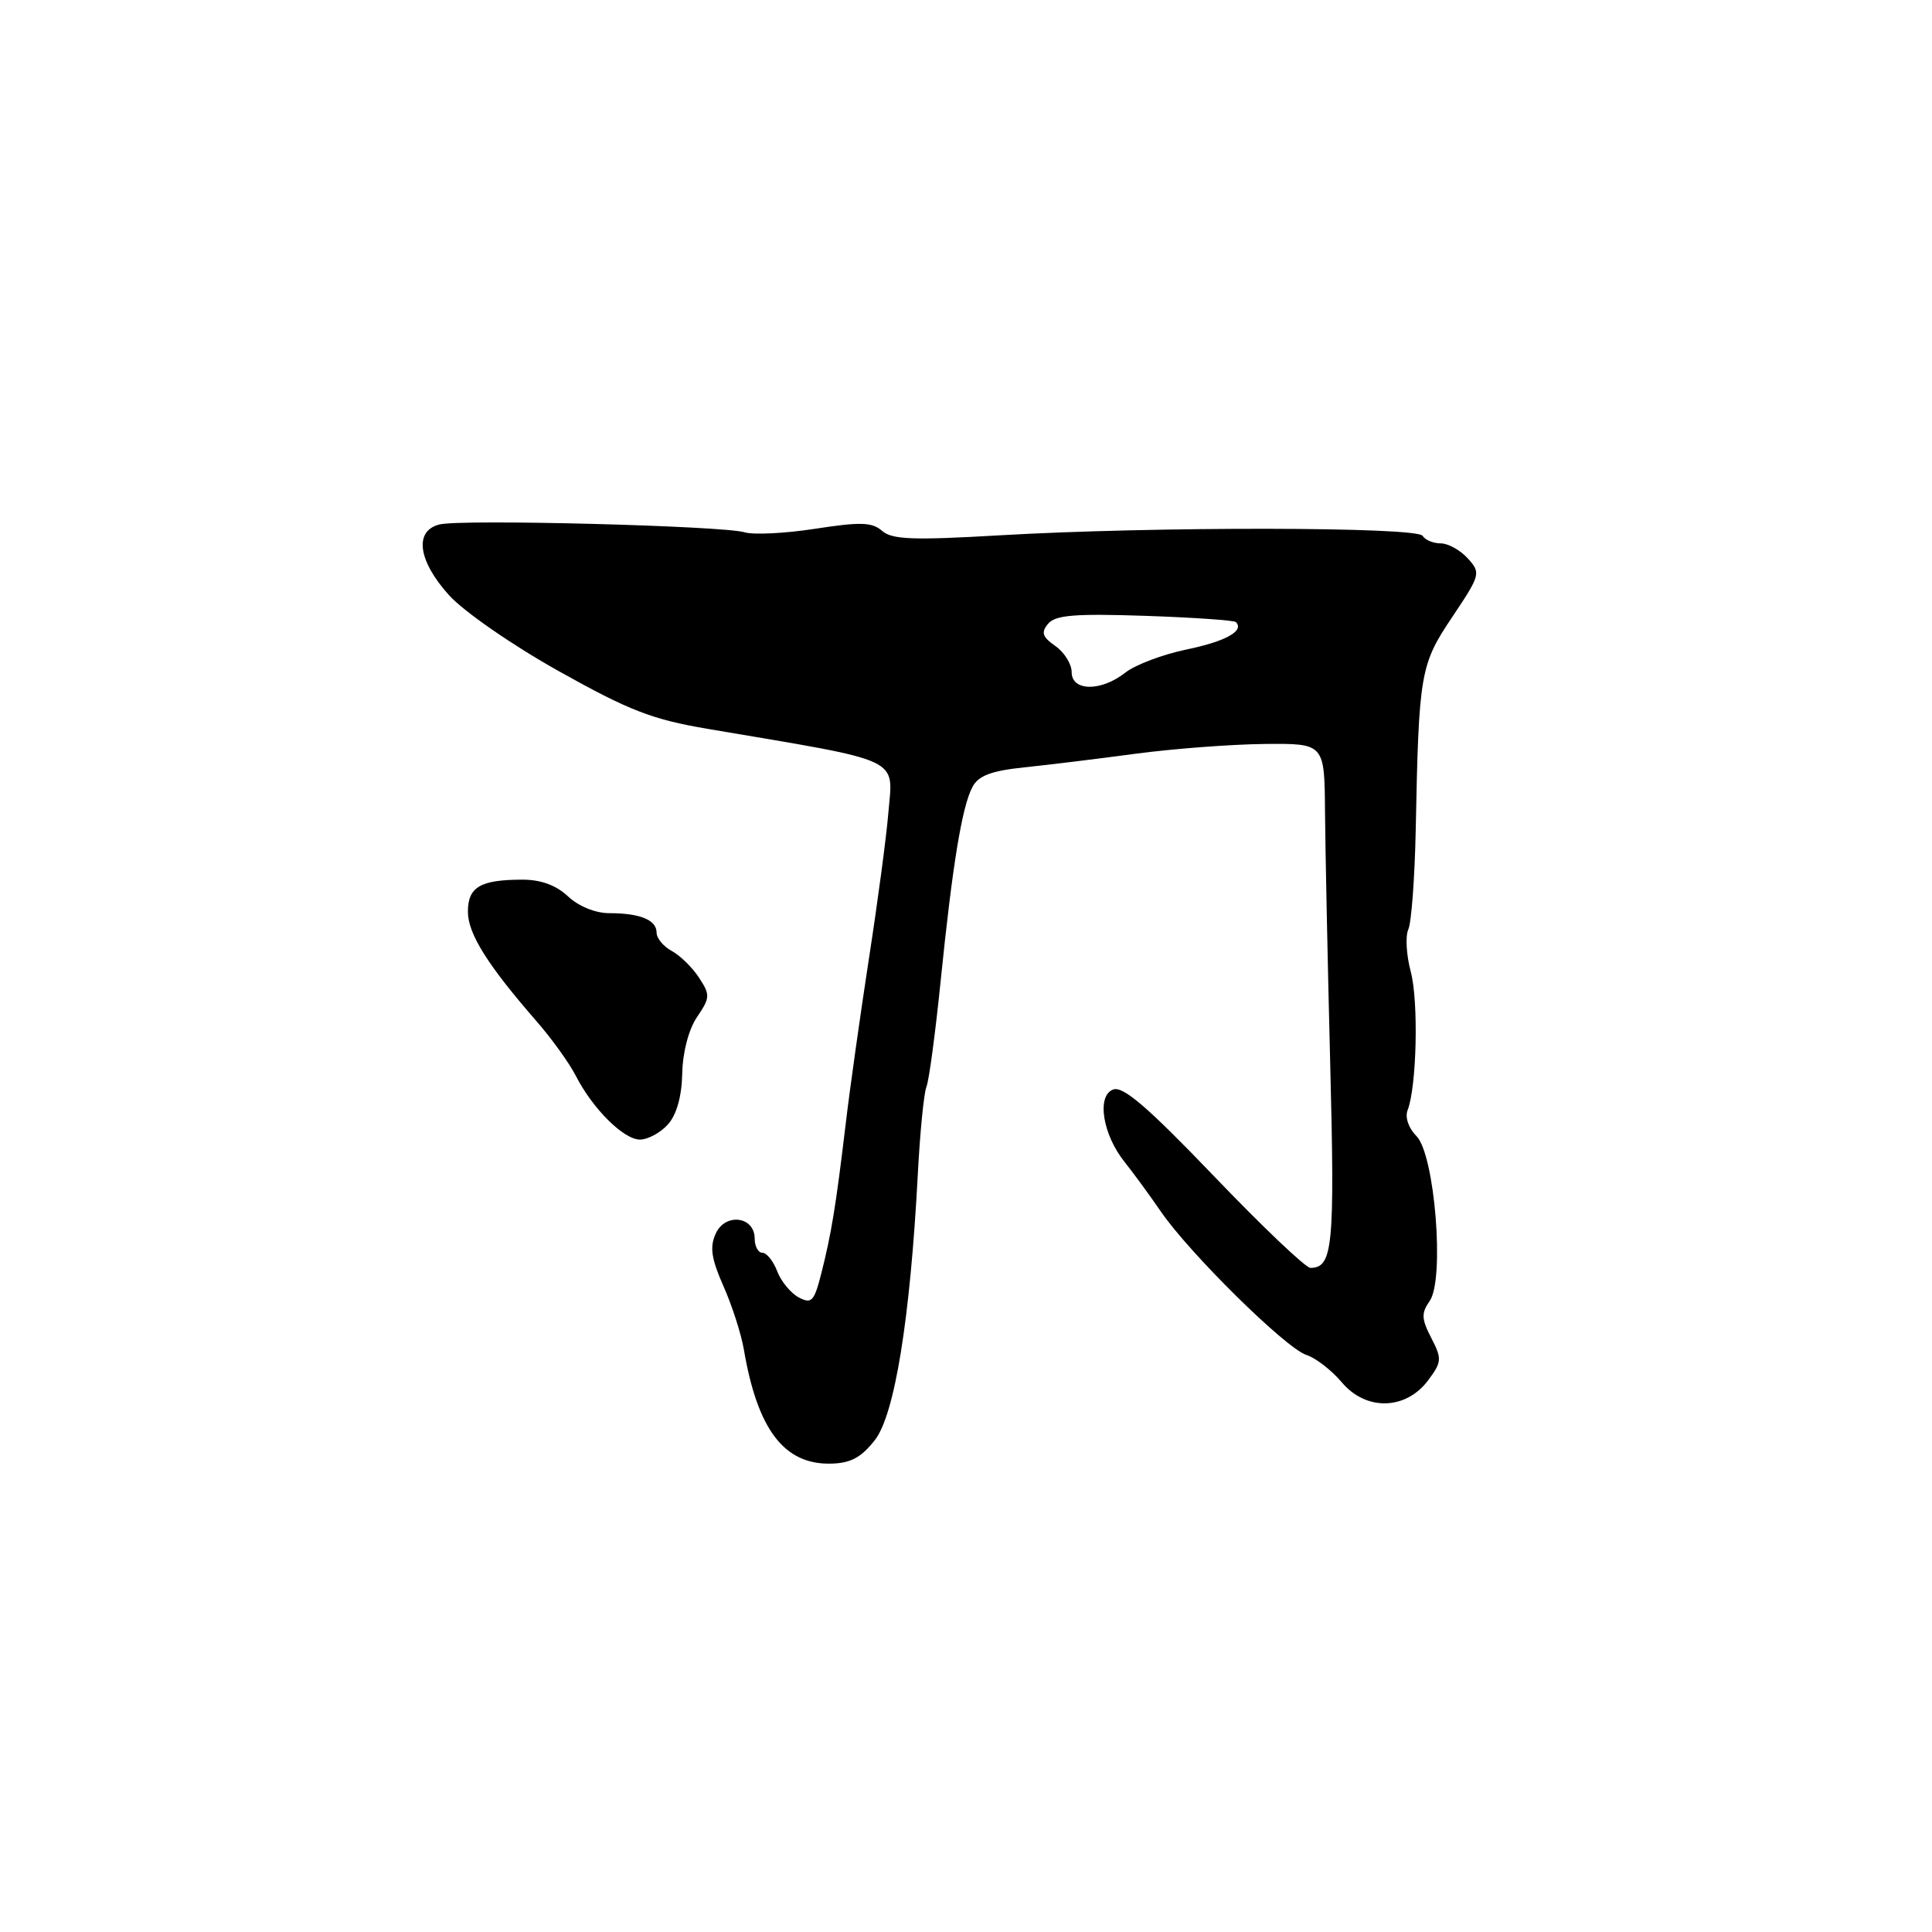 <?xml version="1.0" encoding="UTF-8" standalone="no"?>
<!DOCTYPE svg PUBLIC "-//W3C//DTD SVG 1.1//EN" "http://www.w3.org/Graphics/SVG/1.1/DTD/svg11.dtd" >
<svg xmlns="http://www.w3.org/2000/svg" xmlns:xlink="http://www.w3.org/1999/xlink" version="1.1" viewBox="0 0 256 256">
 <g >
 <path fill="currentColor"
d=" M 115.90 190.85 C 118.55 187.51 120.61 174.75 121.62 155.50 C 121.91 150.00 122.42 144.82 122.76 144.00 C 123.10 143.18 123.94 136.88 124.64 130.00 C 126.21 114.56 127.47 106.86 128.86 104.27 C 129.66 102.77 131.34 102.14 135.71 101.68 C 138.89 101.35 145.55 100.54 150.50 99.87 C 155.45 99.21 163.10 98.63 167.50 98.58 C 175.50 98.50 175.50 98.50 175.57 107.50 C 175.61 112.45 175.92 127.51 176.26 140.97 C 176.88 165.20 176.61 168.00 173.63 168.00 C 173.01 168.00 167.26 162.53 160.86 155.85 C 152.05 146.66 148.79 143.86 147.49 144.37 C 145.28 145.21 146.11 150.36 149.04 154.00 C 150.14 155.38 152.28 158.29 153.78 160.48 C 157.57 166.03 170.39 178.67 173.09 179.53 C 174.32 179.92 176.44 181.56 177.80 183.17 C 181.01 186.99 186.30 186.85 189.25 182.88 C 191.05 180.46 191.08 180.05 189.65 177.28 C 188.35 174.77 188.31 174.00 189.44 172.39 C 191.45 169.52 190.12 152.98 187.69 150.54 C 186.65 149.50 186.15 148.06 186.51 147.12 C 187.73 144.00 187.98 132.66 186.93 128.74 C 186.35 126.57 186.20 124.05 186.61 123.15 C 187.02 122.24 187.46 116.33 187.59 110.00 C 188.00 89.14 188.18 88.09 192.44 81.74 C 196.18 76.15 196.24 75.93 194.49 73.99 C 193.50 72.90 191.89 72.00 190.90 72.00 C 189.92 72.00 188.84 71.55 188.50 71.00 C 187.75 69.79 152.76 69.75 132.50 70.93 C 121.03 71.60 118.21 71.50 116.89 70.35 C 115.56 69.18 114.01 69.14 108.04 70.06 C 104.06 70.68 99.84 70.89 98.65 70.53 C 95.82 69.67 61.15 68.77 58.25 69.49 C 54.84 70.32 55.37 74.30 59.51 78.88 C 61.47 81.04 67.89 85.49 74.04 88.93 C 83.38 94.16 86.40 95.33 93.78 96.58 C 120.05 101.03 118.33 100.23 117.70 107.83 C 117.44 110.95 116.29 119.58 115.14 127.00 C 114.00 134.43 112.60 144.32 112.05 149.00 C 110.76 159.80 110.16 163.48 108.83 168.72 C 107.88 172.46 107.54 172.82 105.83 171.91 C 104.77 171.34 103.49 169.78 102.98 168.44 C 102.47 167.10 101.59 166.00 101.02 166.00 C 100.46 166.00 100.00 165.15 100.00 164.12 C 100.00 161.17 96.11 160.67 94.84 163.45 C 94.02 165.24 94.25 166.77 95.86 170.42 C 97.00 172.98 98.21 176.75 98.56 178.79 C 100.36 189.39 103.87 194.03 110.00 193.94 C 112.67 193.90 114.07 193.17 115.90 190.85 Z  M 88.49 149.01 C 89.65 147.72 90.33 145.32 90.40 142.26 C 90.46 139.41 91.25 136.40 92.37 134.75 C 94.10 132.19 94.12 131.83 92.62 129.54 C 91.73 128.18 90.10 126.59 89.00 126.00 C 87.90 125.41 87.00 124.32 87.00 123.57 C 87.00 121.90 84.81 121.00 80.73 121.00 C 78.90 121.00 76.66 120.09 75.26 118.77 C 73.68 117.29 71.65 116.55 69.19 116.56 C 63.63 116.57 62.00 117.54 62.00 120.81 C 62.00 123.72 64.61 127.88 71.12 135.35 C 73.11 137.63 75.42 140.85 76.27 142.50 C 78.51 146.90 82.63 151.00 84.80 151.00 C 85.84 151.00 87.50 150.10 88.49 149.01 Z  M 142.00 89.06 C 142.00 87.99 141.03 86.43 139.84 85.60 C 138.11 84.39 137.92 83.80 138.88 82.65 C 139.83 81.50 142.44 81.29 151.70 81.60 C 158.10 81.82 163.52 82.19 163.76 82.43 C 164.92 83.59 162.43 84.98 157.23 86.06 C 154.08 86.71 150.43 88.09 149.12 89.12 C 145.90 91.66 142.00 91.62 142.00 89.06 Z "/>
</g>
</svg>